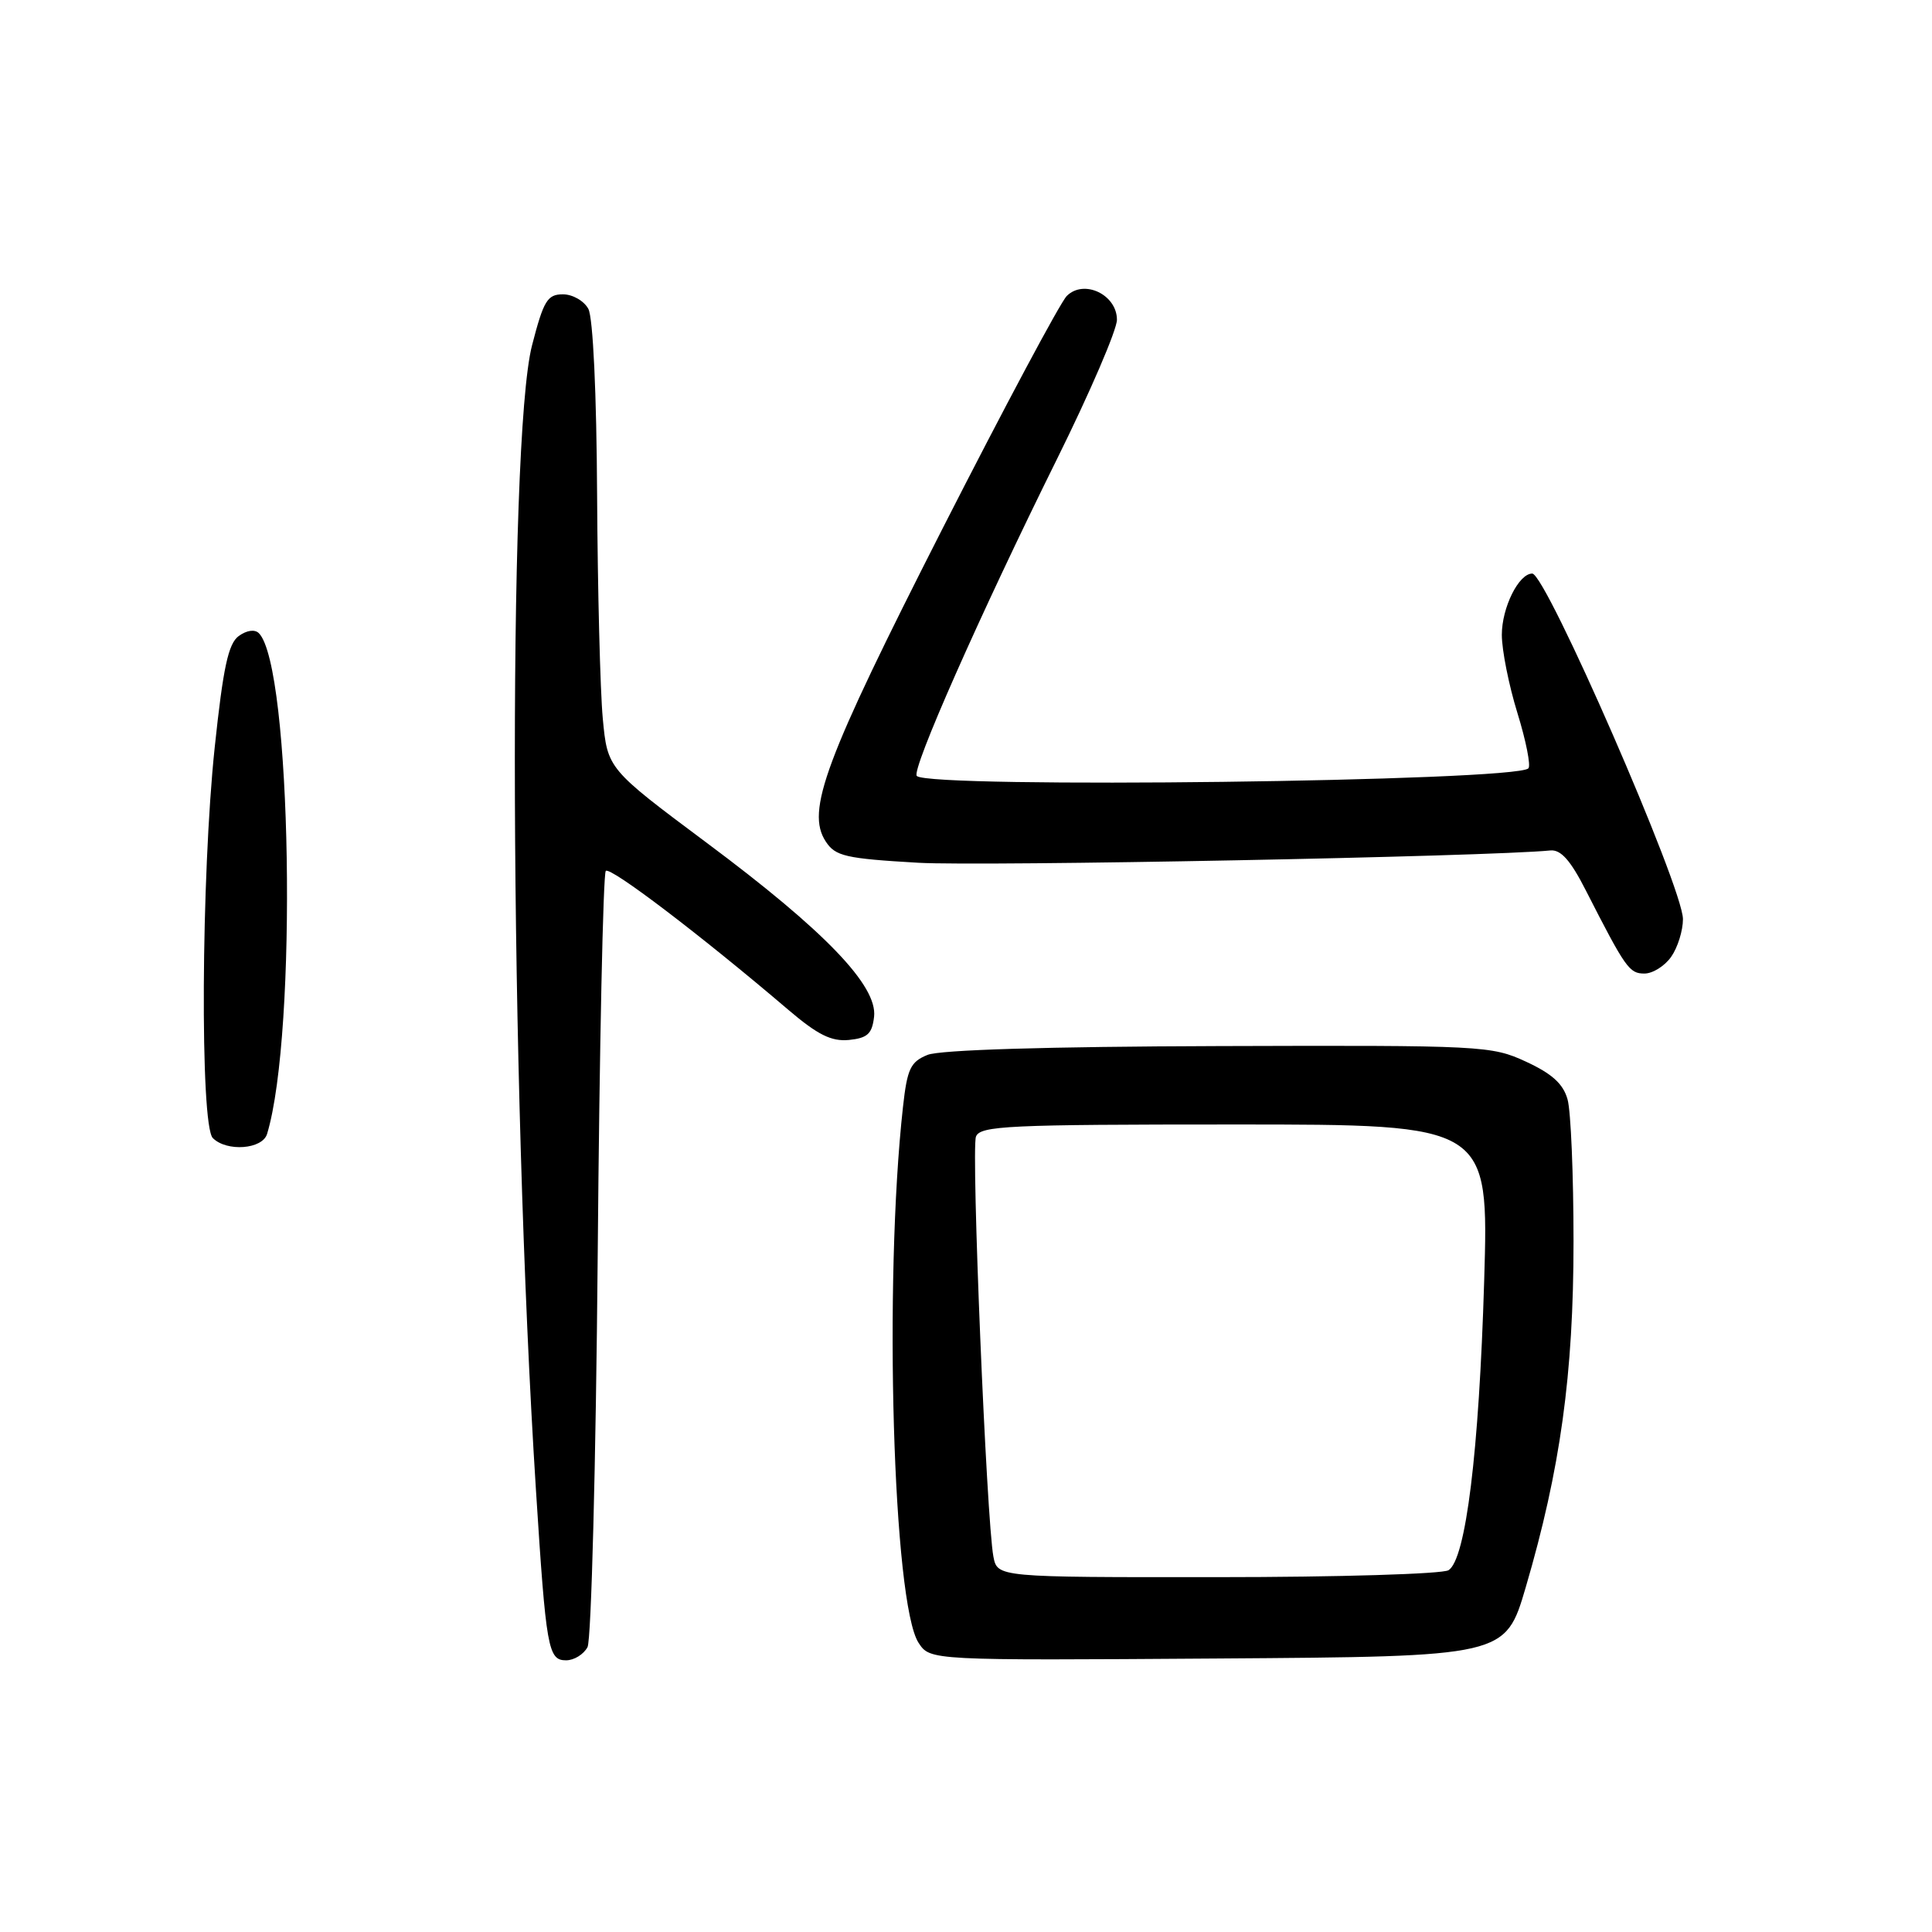 <?xml version="1.0" encoding="UTF-8" standalone="no"?>
<!DOCTYPE svg PUBLIC "-//W3C//DTD SVG 1.1//EN" "http://www.w3.org/Graphics/SVG/1.1/DTD/svg11.dtd" >
<svg xmlns="http://www.w3.org/2000/svg" xmlns:xlink="http://www.w3.org/1999/xlink" version="1.1" viewBox="0 0 256 256">
 <g >
 <path fill="currentColor"
d=" M 77.85 218.25 C 78.35 217.29 78.96 193.90 79.20 166.27 C 79.43 138.64 79.92 115.75 80.27 115.40 C 80.87 114.80 92.95 123.99 104.45 133.80 C 108.36 137.13 110.16 138.02 112.49 137.80 C 114.95 137.55 115.56 136.99 115.82 134.72 C 116.29 130.62 109.30 123.35 93.66 111.69 C 80.50 101.87 80.50 101.87 79.87 95.19 C 79.53 91.51 79.19 78.23 79.12 65.68 C 79.05 52.12 78.58 42.08 77.96 40.93 C 77.39 39.87 75.88 39.00 74.59 39.00 C 72.53 39.00 72.03 39.83 70.50 45.75 C 67.24 58.40 67.53 142.81 71.02 197.50 C 72.36 218.49 72.62 220.00 75.01 220.00 C 76.07 220.00 77.34 219.21 77.85 218.25 Z  M 202.16 210.35 C 206.76 194.67 208.50 182.11 208.50 164.50 C 208.50 155.70 208.15 147.23 207.71 145.68 C 207.14 143.62 205.65 142.27 202.21 140.68 C 197.63 138.56 196.49 138.50 161.50 138.61 C 138.73 138.68 124.54 139.11 122.90 139.78 C 120.64 140.70 120.21 141.62 119.65 146.67 C 117.08 169.81 118.32 212.51 121.72 217.69 C 123.25 220.02 123.25 220.02 161.36 219.76 C 199.47 219.50 199.47 219.50 202.16 210.35 Z  M 35.39 150.25 C 39.44 136.87 38.64 88.24 34.30 83.90 C 33.76 83.36 32.69 83.51 31.63 84.28 C 30.25 85.29 29.57 88.44 28.45 99.03 C 26.65 116.01 26.49 149.09 28.20 150.80 C 30.05 152.65 34.78 152.29 35.39 150.25 Z  M 221.44 126.78 C 222.30 125.56 223.00 123.31 223.00 121.79 C 223.00 117.60 204.85 76.00 203.03 76.00 C 201.24 76.00 199.00 80.51 199.00 84.12 C 199.00 86.14 199.93 90.81 201.07 94.49 C 202.21 98.18 202.86 101.47 202.52 101.81 C 200.79 103.55 123.18 104.51 121.48 102.82 C 120.72 102.06 129.84 81.45 140.06 60.82 C 144.43 52.00 148.00 43.70 148.00 42.37 C 148.00 39.04 143.62 36.95 141.35 39.22 C 140.49 40.08 133.06 54.00 124.84 70.14 C 109.27 100.75 106.76 107.47 109.42 111.51 C 110.69 113.45 112.02 113.76 121.67 114.32 C 130.24 114.81 197.12 113.51 205.42 112.69 C 206.82 112.55 208.10 113.99 210.14 118.00 C 215.41 128.33 215.89 129.00 217.90 129.00 C 218.99 129.00 220.59 128.00 221.44 126.78 Z  M 131.63 206.25 C 130.72 201.45 128.67 152.30 129.32 150.61 C 129.87 149.17 133.54 149.00 163.61 149.00 C 197.28 149.00 197.28 149.00 196.66 169.75 C 195.98 192.42 194.23 206.61 191.94 208.06 C 191.15 208.56 177.37 208.98 161.33 208.98 C 132.16 209.00 132.16 209.00 131.63 206.25 Z "/>
</g>
</svg>